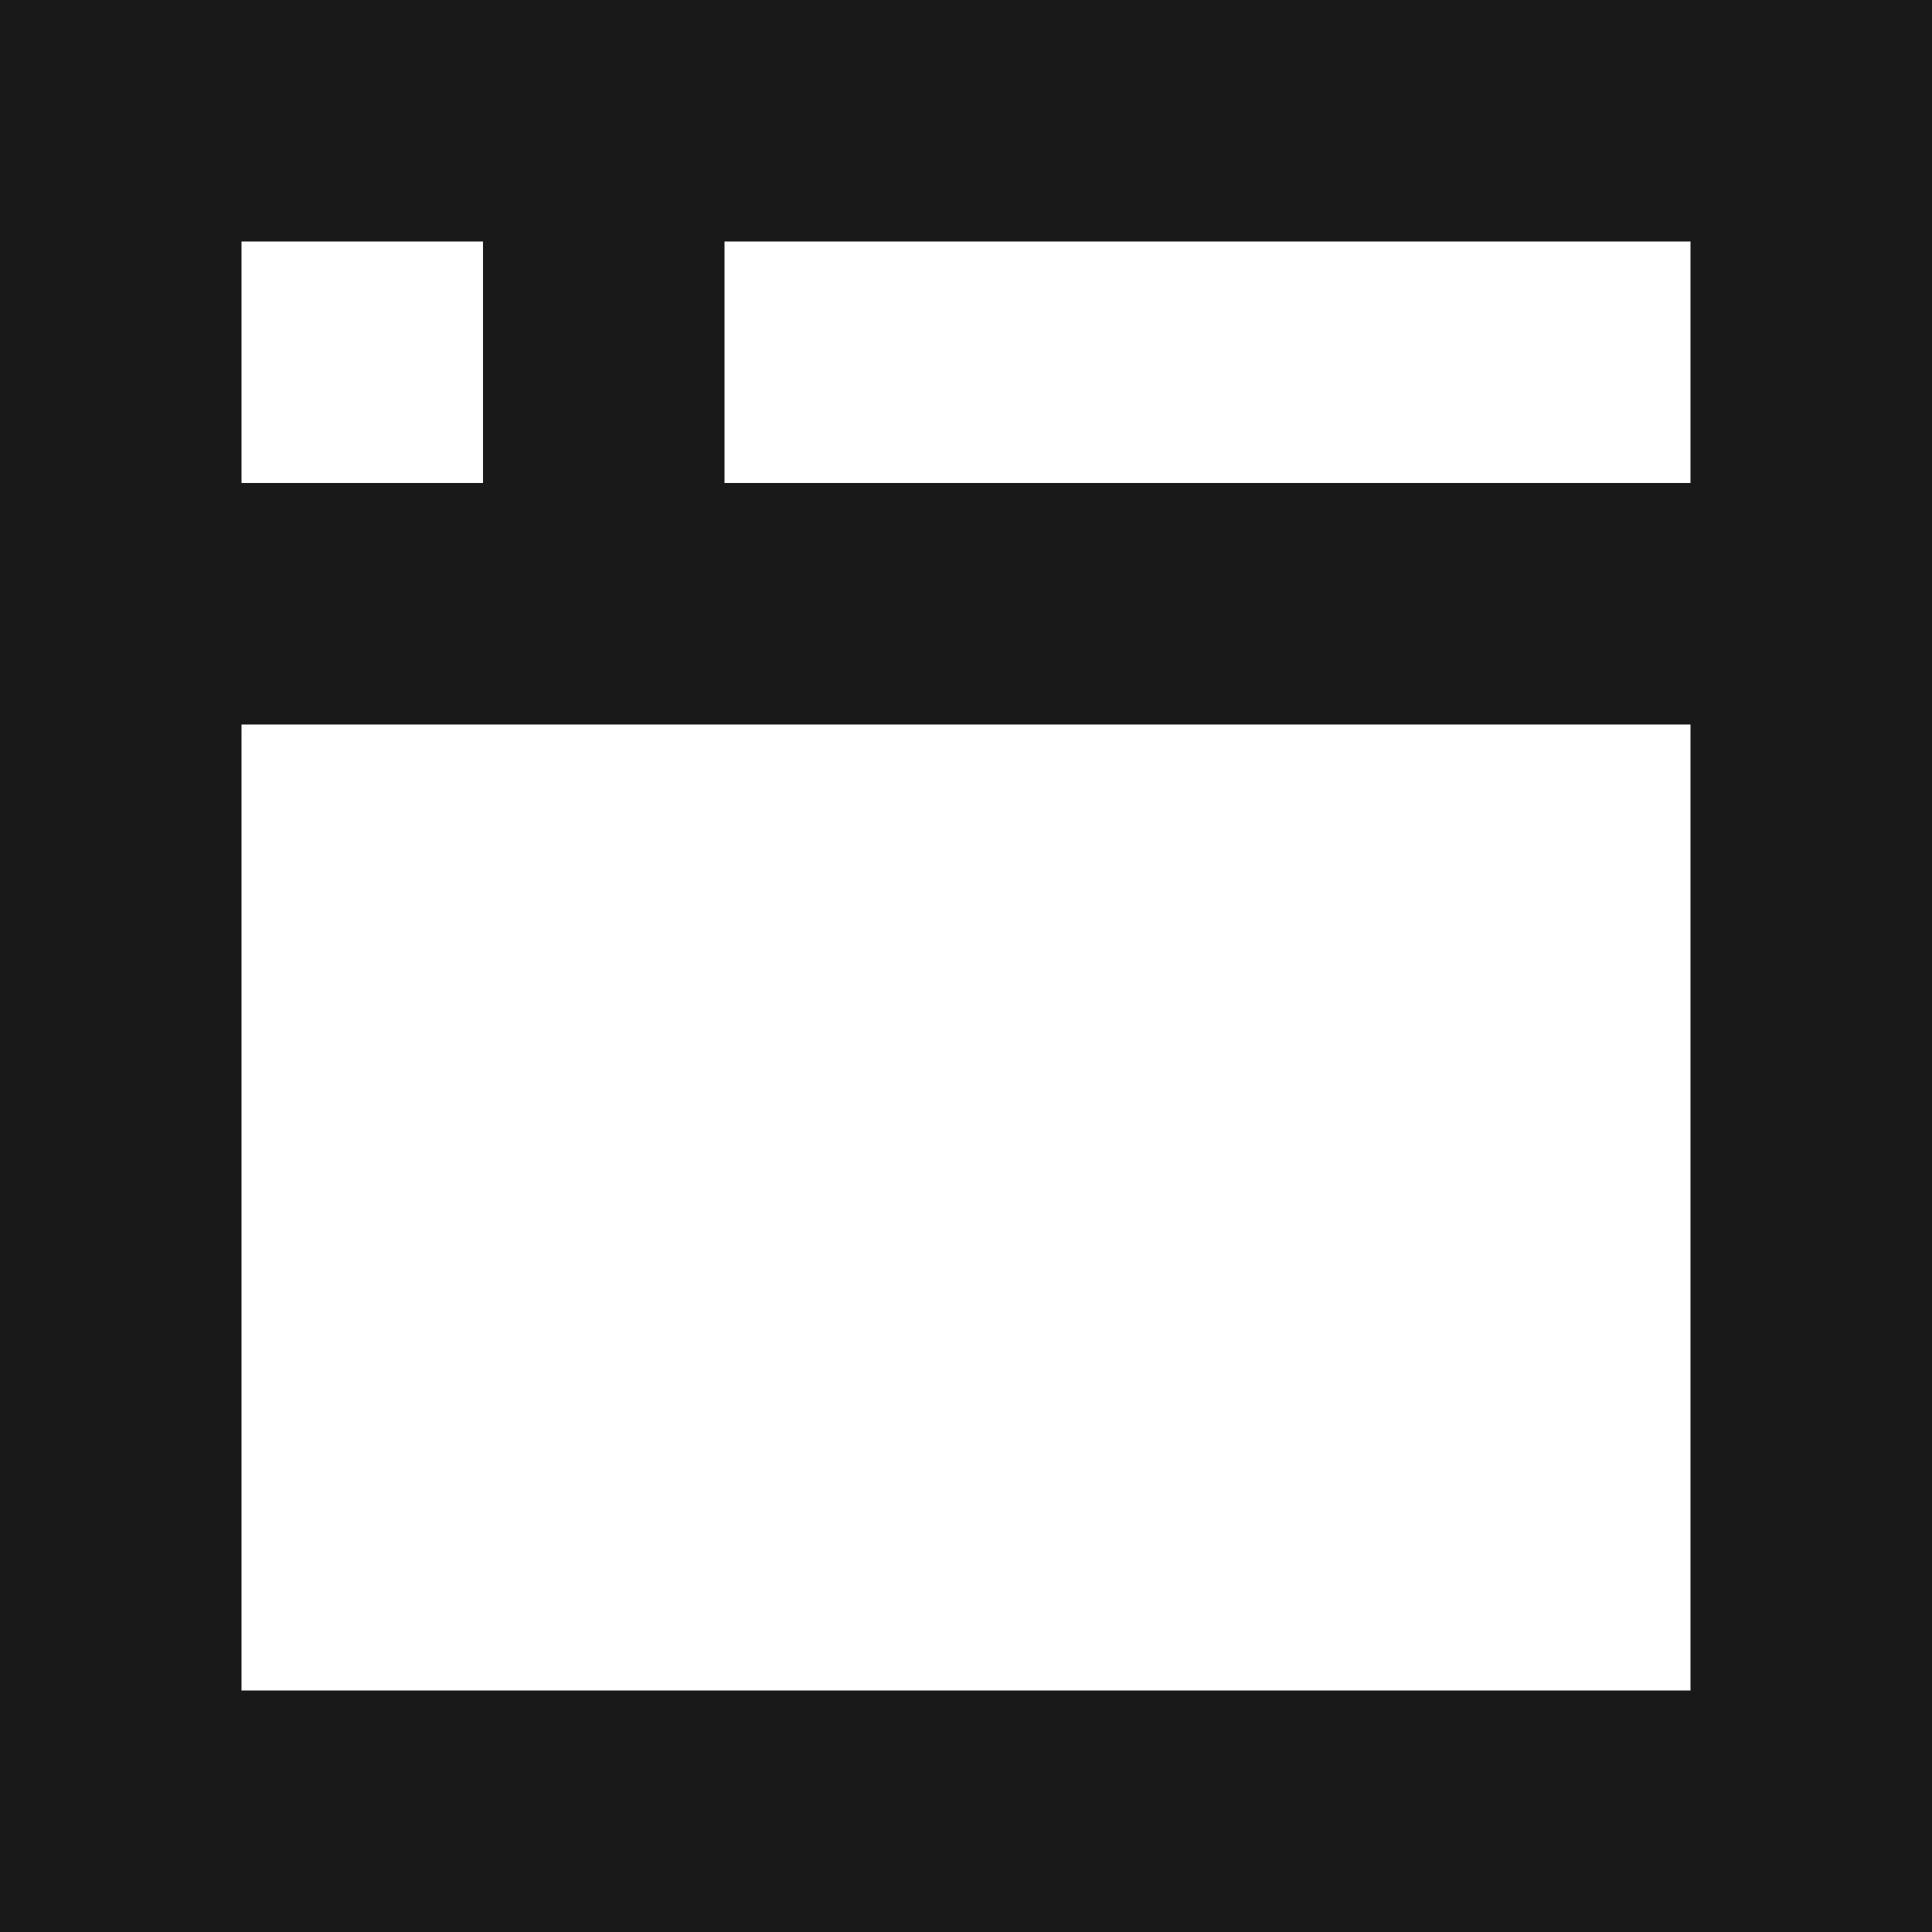<?xml version="1.0" encoding="UTF-8" standalone="no"?>
<svg width="16px" height="16px" viewBox="0 0 16 16" version="1.1" xmlns="http://www.w3.org/2000/svg" >
    
    
    
    
    <g id="x16" stroke="none" stroke-width="1"  fill-rule="evenodd" transform="translate(-108, -93)" opacity="0.9">
        <g id="SixteenPixels.Icons" transform="translate(75, 45)" >
            <g id="Row-2" transform="translate(0, 48)">
                <path d="M33,0 L49,0 L49,16 L33,16 L33,0 Z M35,2 L35,4 L37,4 L37,2 L35,2 Z M39,2 L39,4 L47,4 L47,2 L39,2 Z M35,6 L35,14 L47,14 L47,6 L35,6 Z" id="Browser.Icon"></path>
            </g>
        </g>
    </g>
</svg>